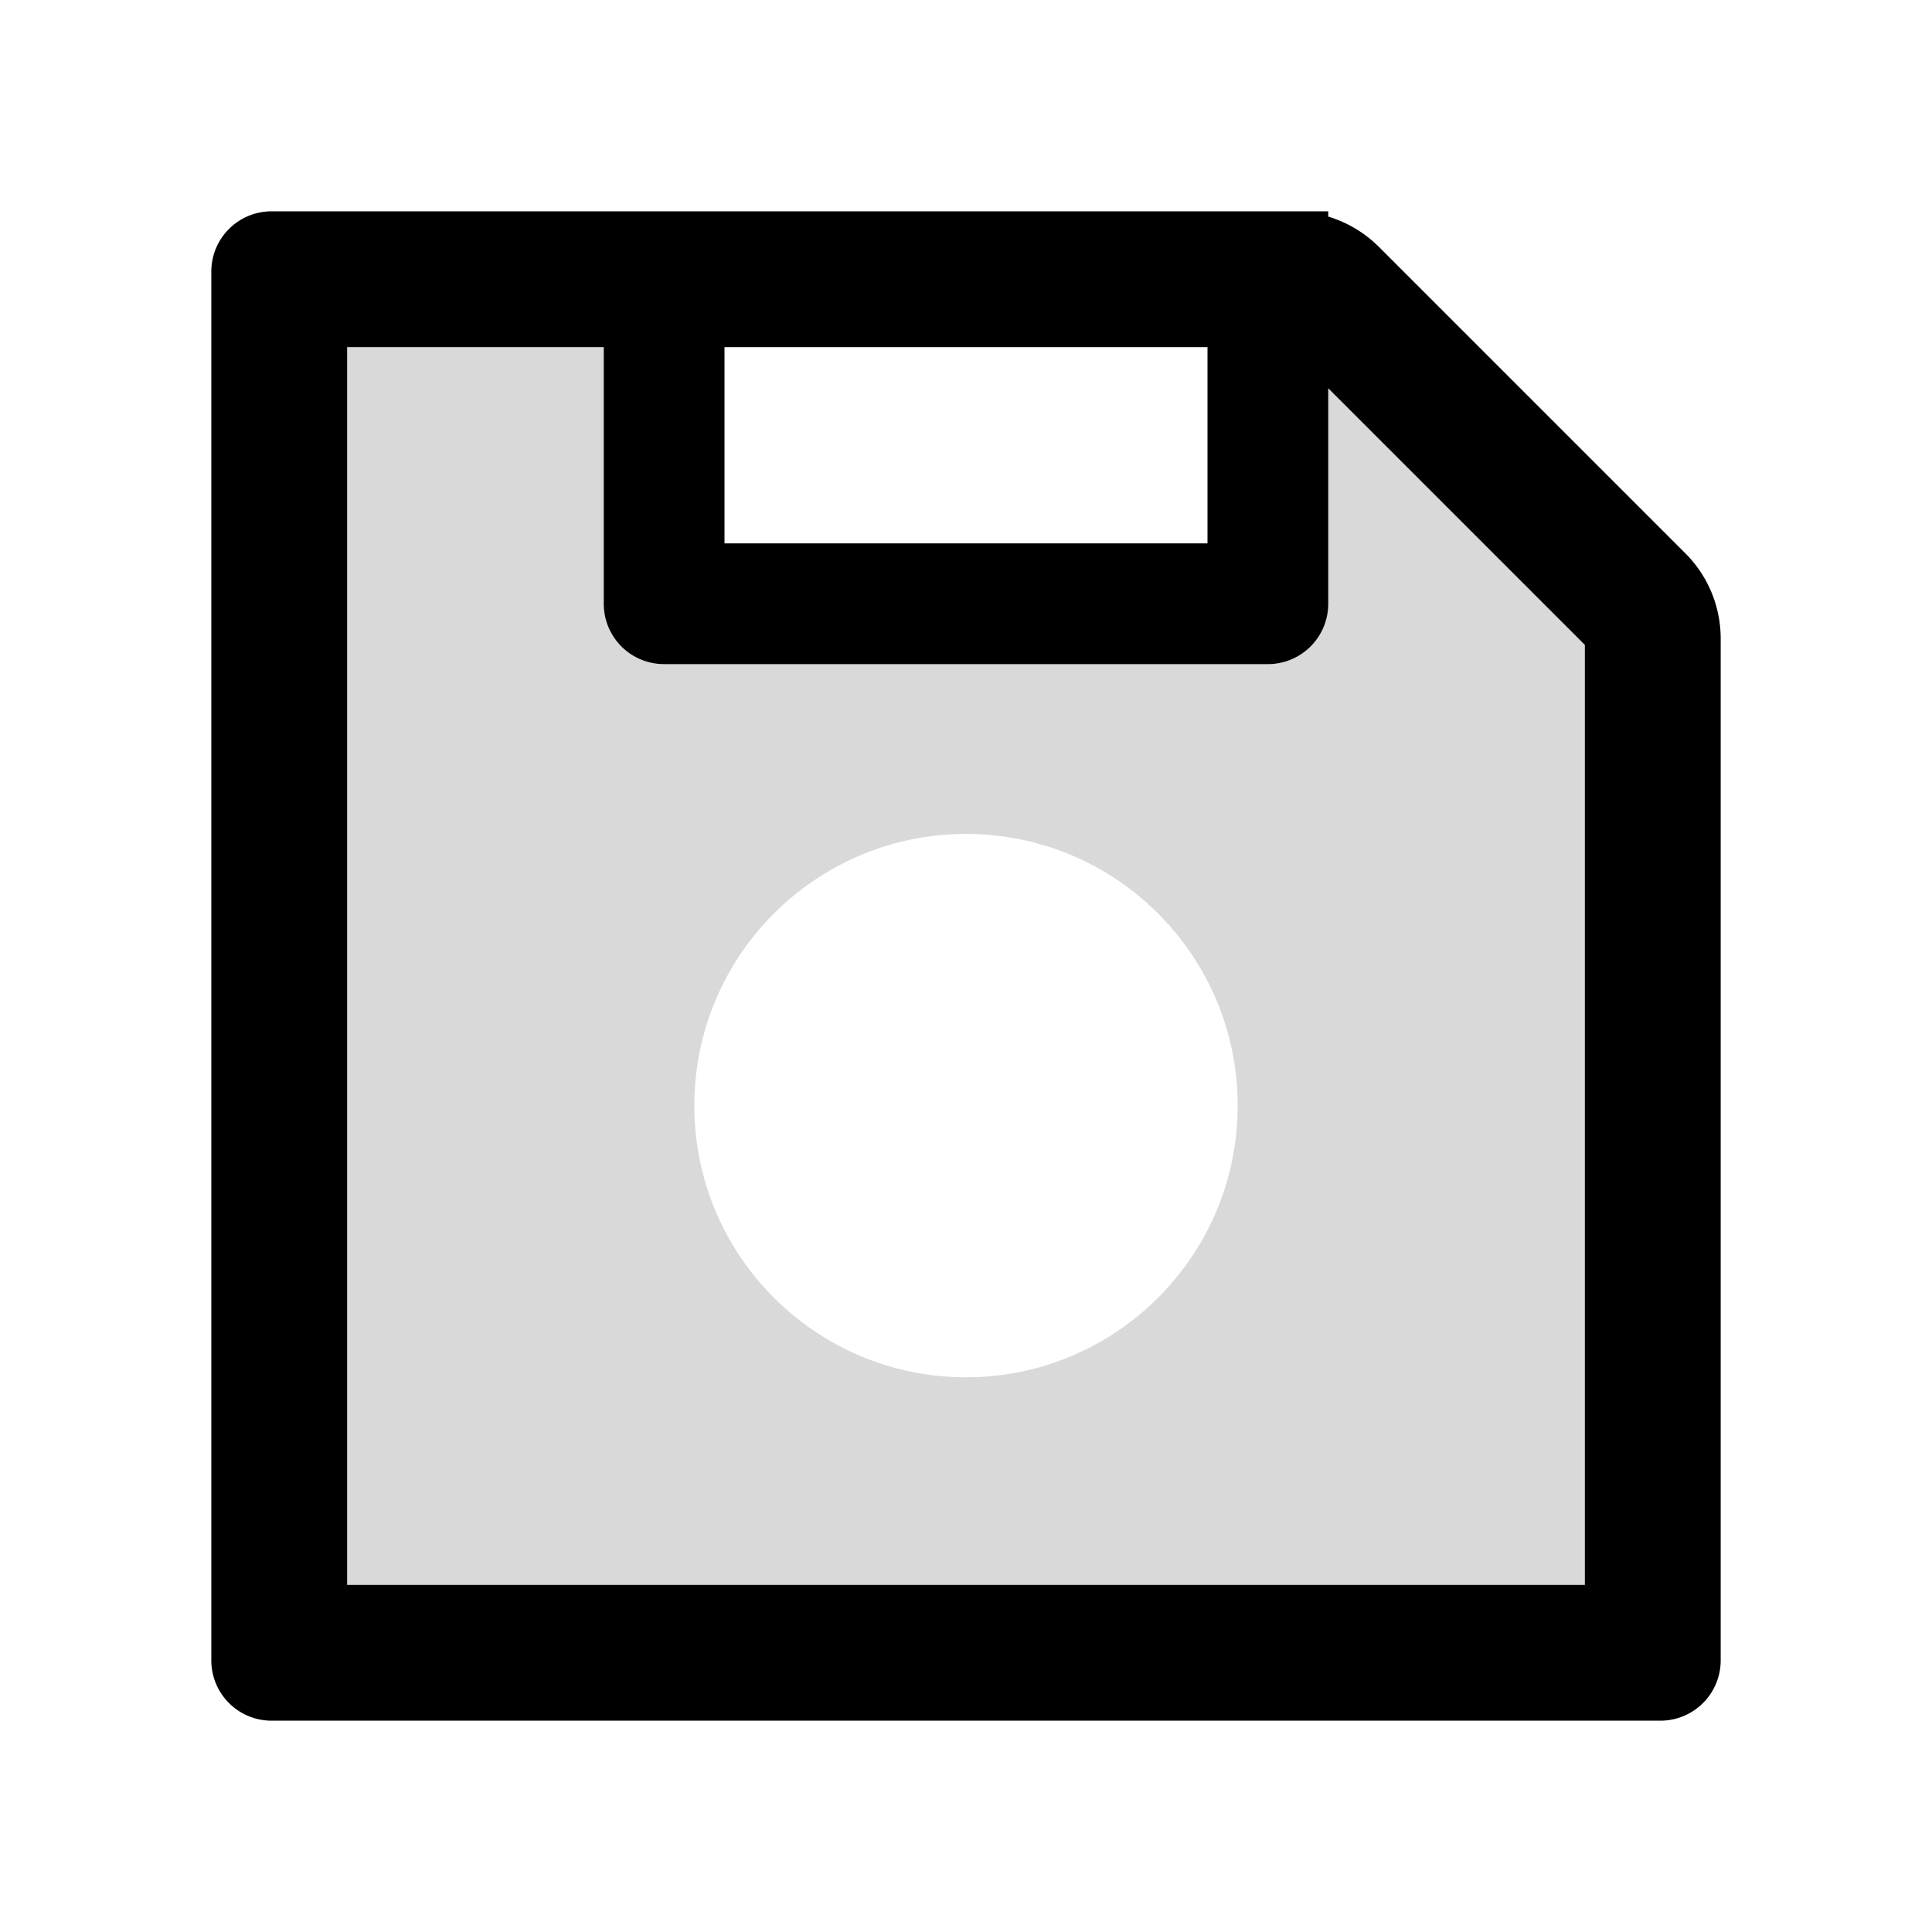 <svg viewBox="0 0 1024 1024"><!-- black and gray document --><path fill="#D9D9D9" d="M704 320c0 17.7-14.3 32-32 32H352c-17.7 0-32-14.3-32-32V184H184v656h656V341.8l-136-136V320zM512 730c-79.5 0-144-64.5-144-144s64.5-144 144-144 144 64.5 144 144-64.5 144-144 144z"/><path d="M893.3 293.3L730.7 130.7c-.7-.7-1.4-1.3-2.1-2-.1-.1-.3-.2-.4-.3-.7-.7-1.5-1.3-2.2-1.9a64 64 0 0 0-22-11.7V112H144c-17.7 0-32 14.3-32 32v736c0 17.7 14.3 32 32 32h736c17.7 0 32-14.3 32-32V338.5c0-17-6.7-33.2-18.7-45.2zM384 184h256v104H384V184zm456 656H184V184h136v136c0 17.7 14.3 32 32 32h320c17.7 0 32-14.3 32-32V205.8l136 136V840z"/></svg>